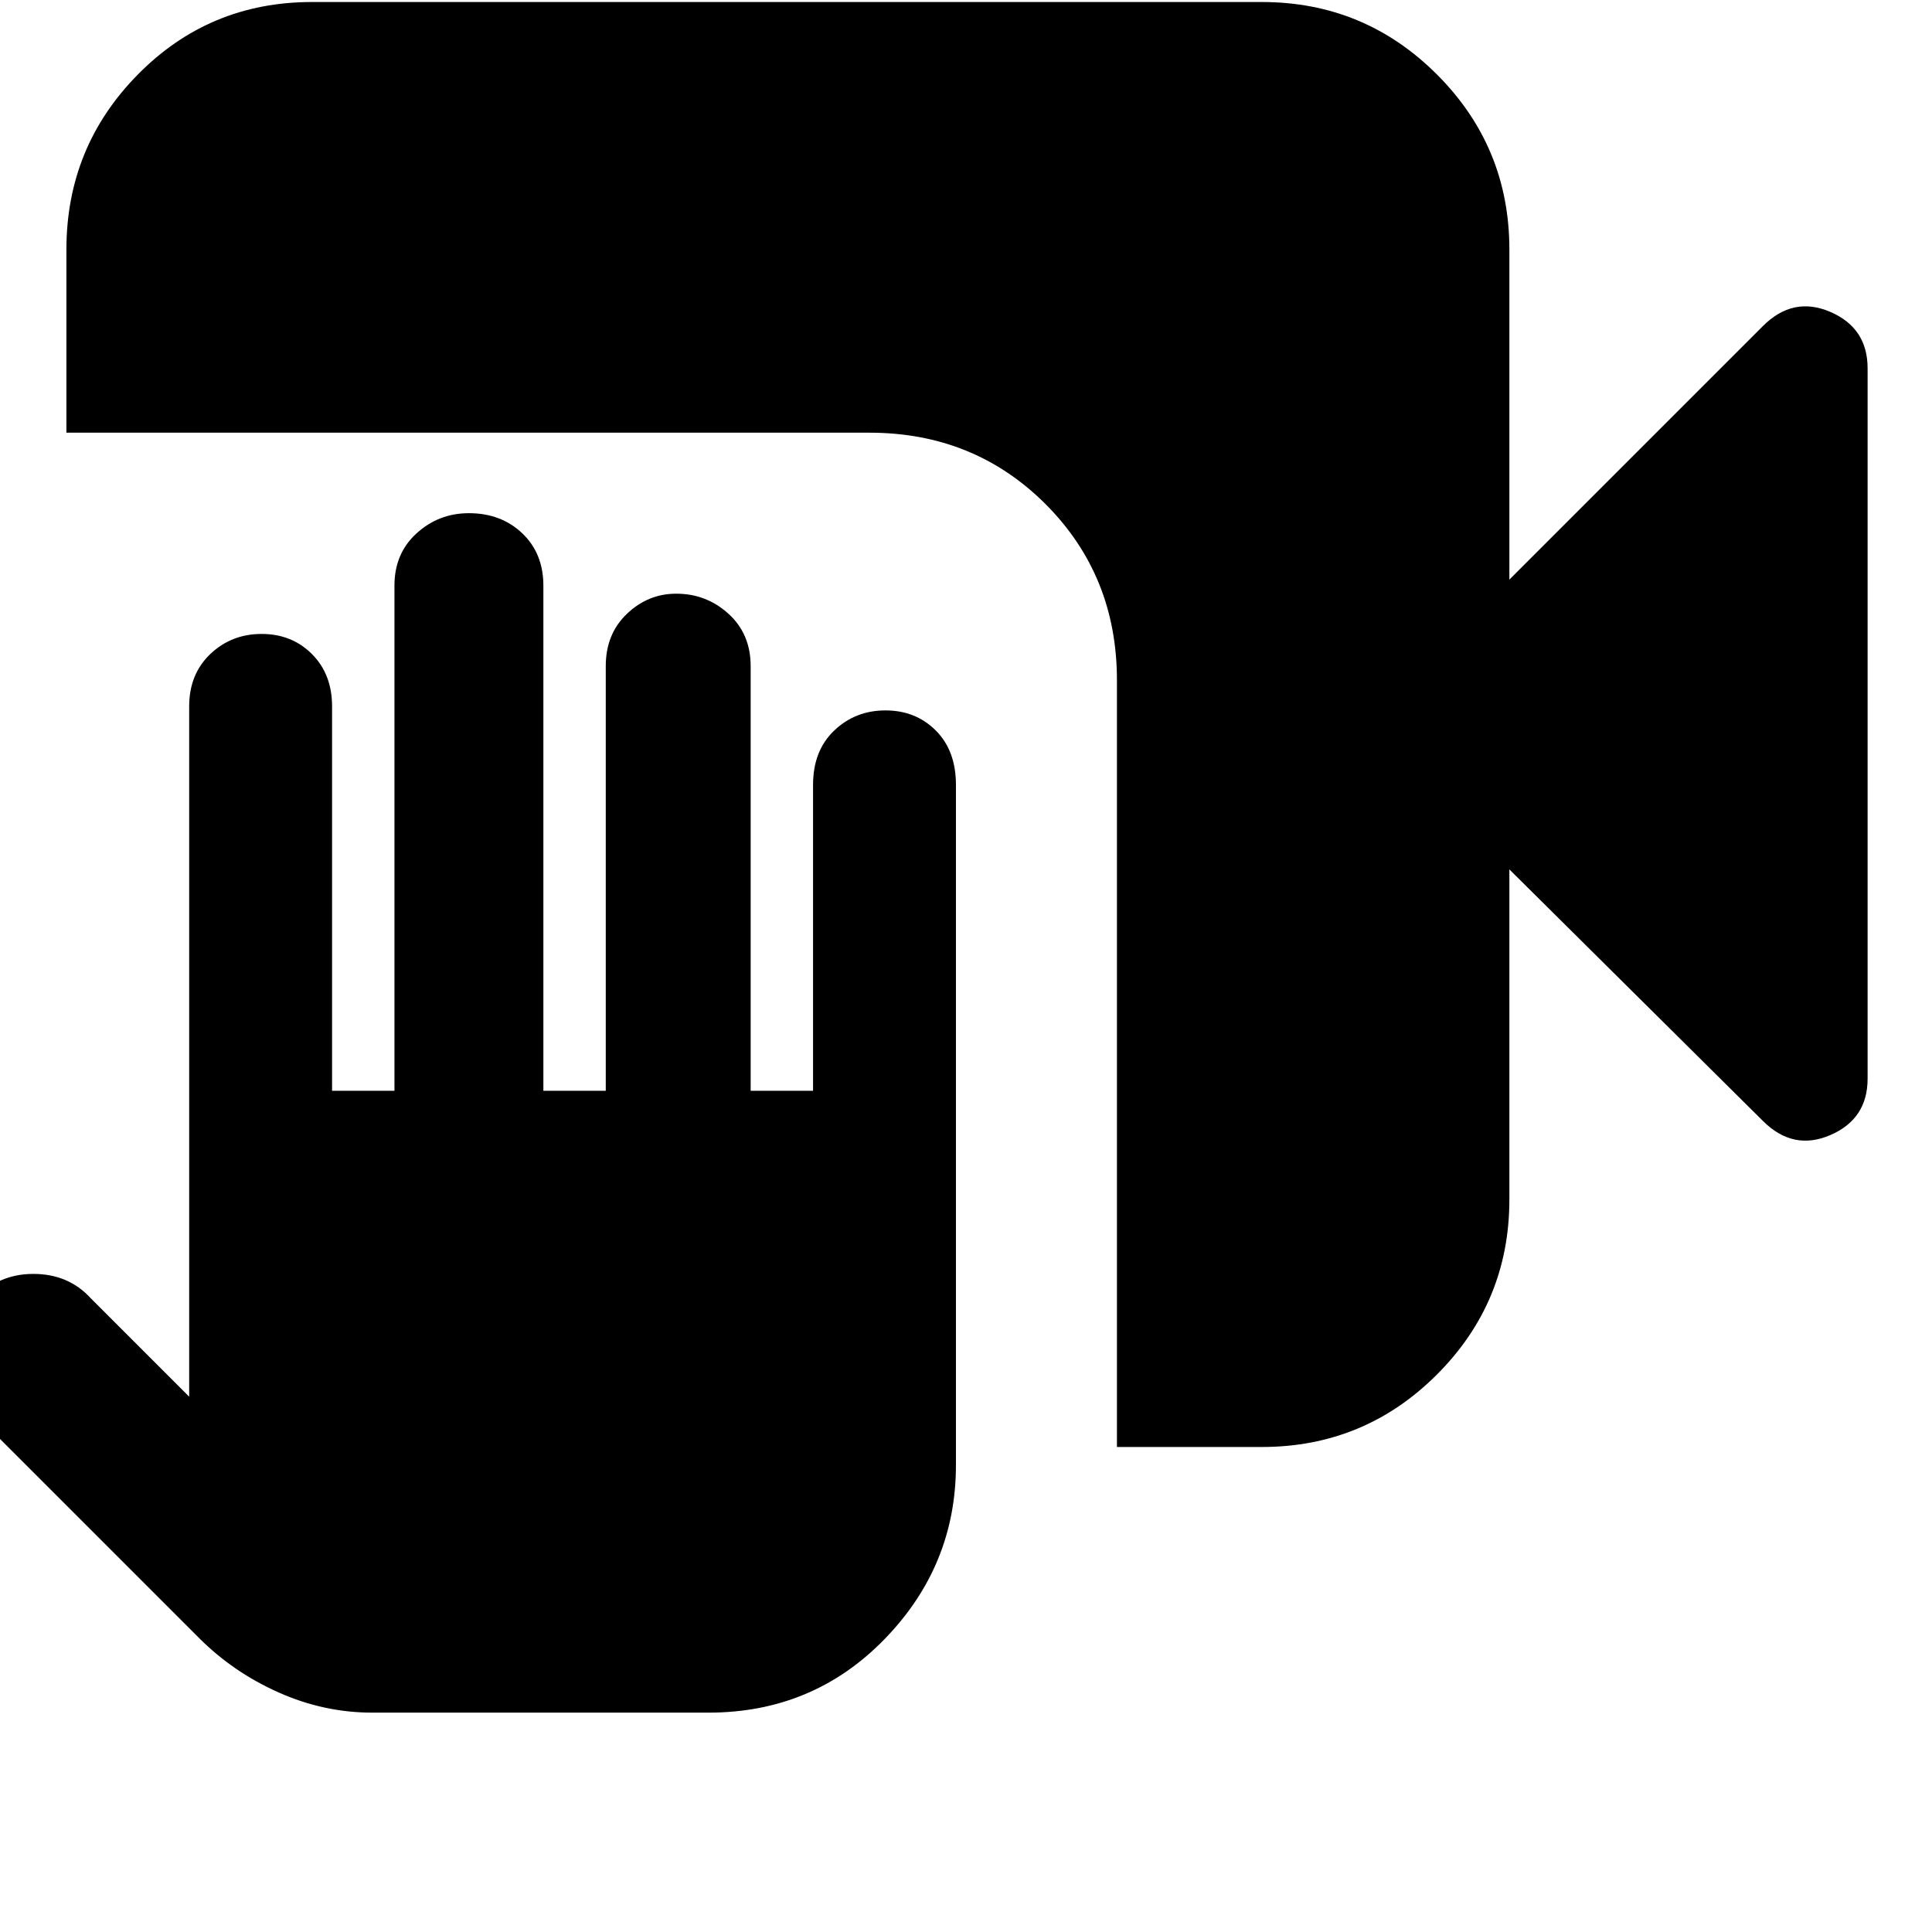 <svg xmlns="http://www.w3.org/2000/svg" height="24" width="24"><path d="M4.625 21.275q-.6 0-1.162-.25-.563-.25-.988-.675l-2.8-2.8q-.3-.275-.3-.7 0-.425.3-.7.3-.325.738-.325.437 0 .712.3L2.35 17.35V8.775q0-.4.262-.65.263-.25.638-.25t.625.25q.25.25.25.65v4.775H4.9V7.275q0-.4.275-.65t.65-.25q.4 0 .663.25.262.25.262.65v6.275h.775V8.275q0-.4.263-.65.262-.25.612-.25.375 0 .65.25t.275.65v5.275h.775v-3.8q0-.425.263-.675.262-.25.637-.25t.625.25q.25.25.25.675v8.45q0 1.25-.887 2.162-.888.913-2.188.913Zm9.25-3.3V8.45q0-1.3-.887-2.188-.888-.887-2.188-.887H.825V3.1q0-1.275.888-2.175.887-.9 2.162-.9h11.8q1.275 0 2.175.9.9.9.9 2.175v4.1l3.15-3.15q.375-.375.838-.175.462.2.462.7V13.4q0 .5-.462.7-.463.2-.838-.175L18.75 10.8v4.1q0 1.275-.9 2.175-.9.9-2.175.9Z"/></svg>